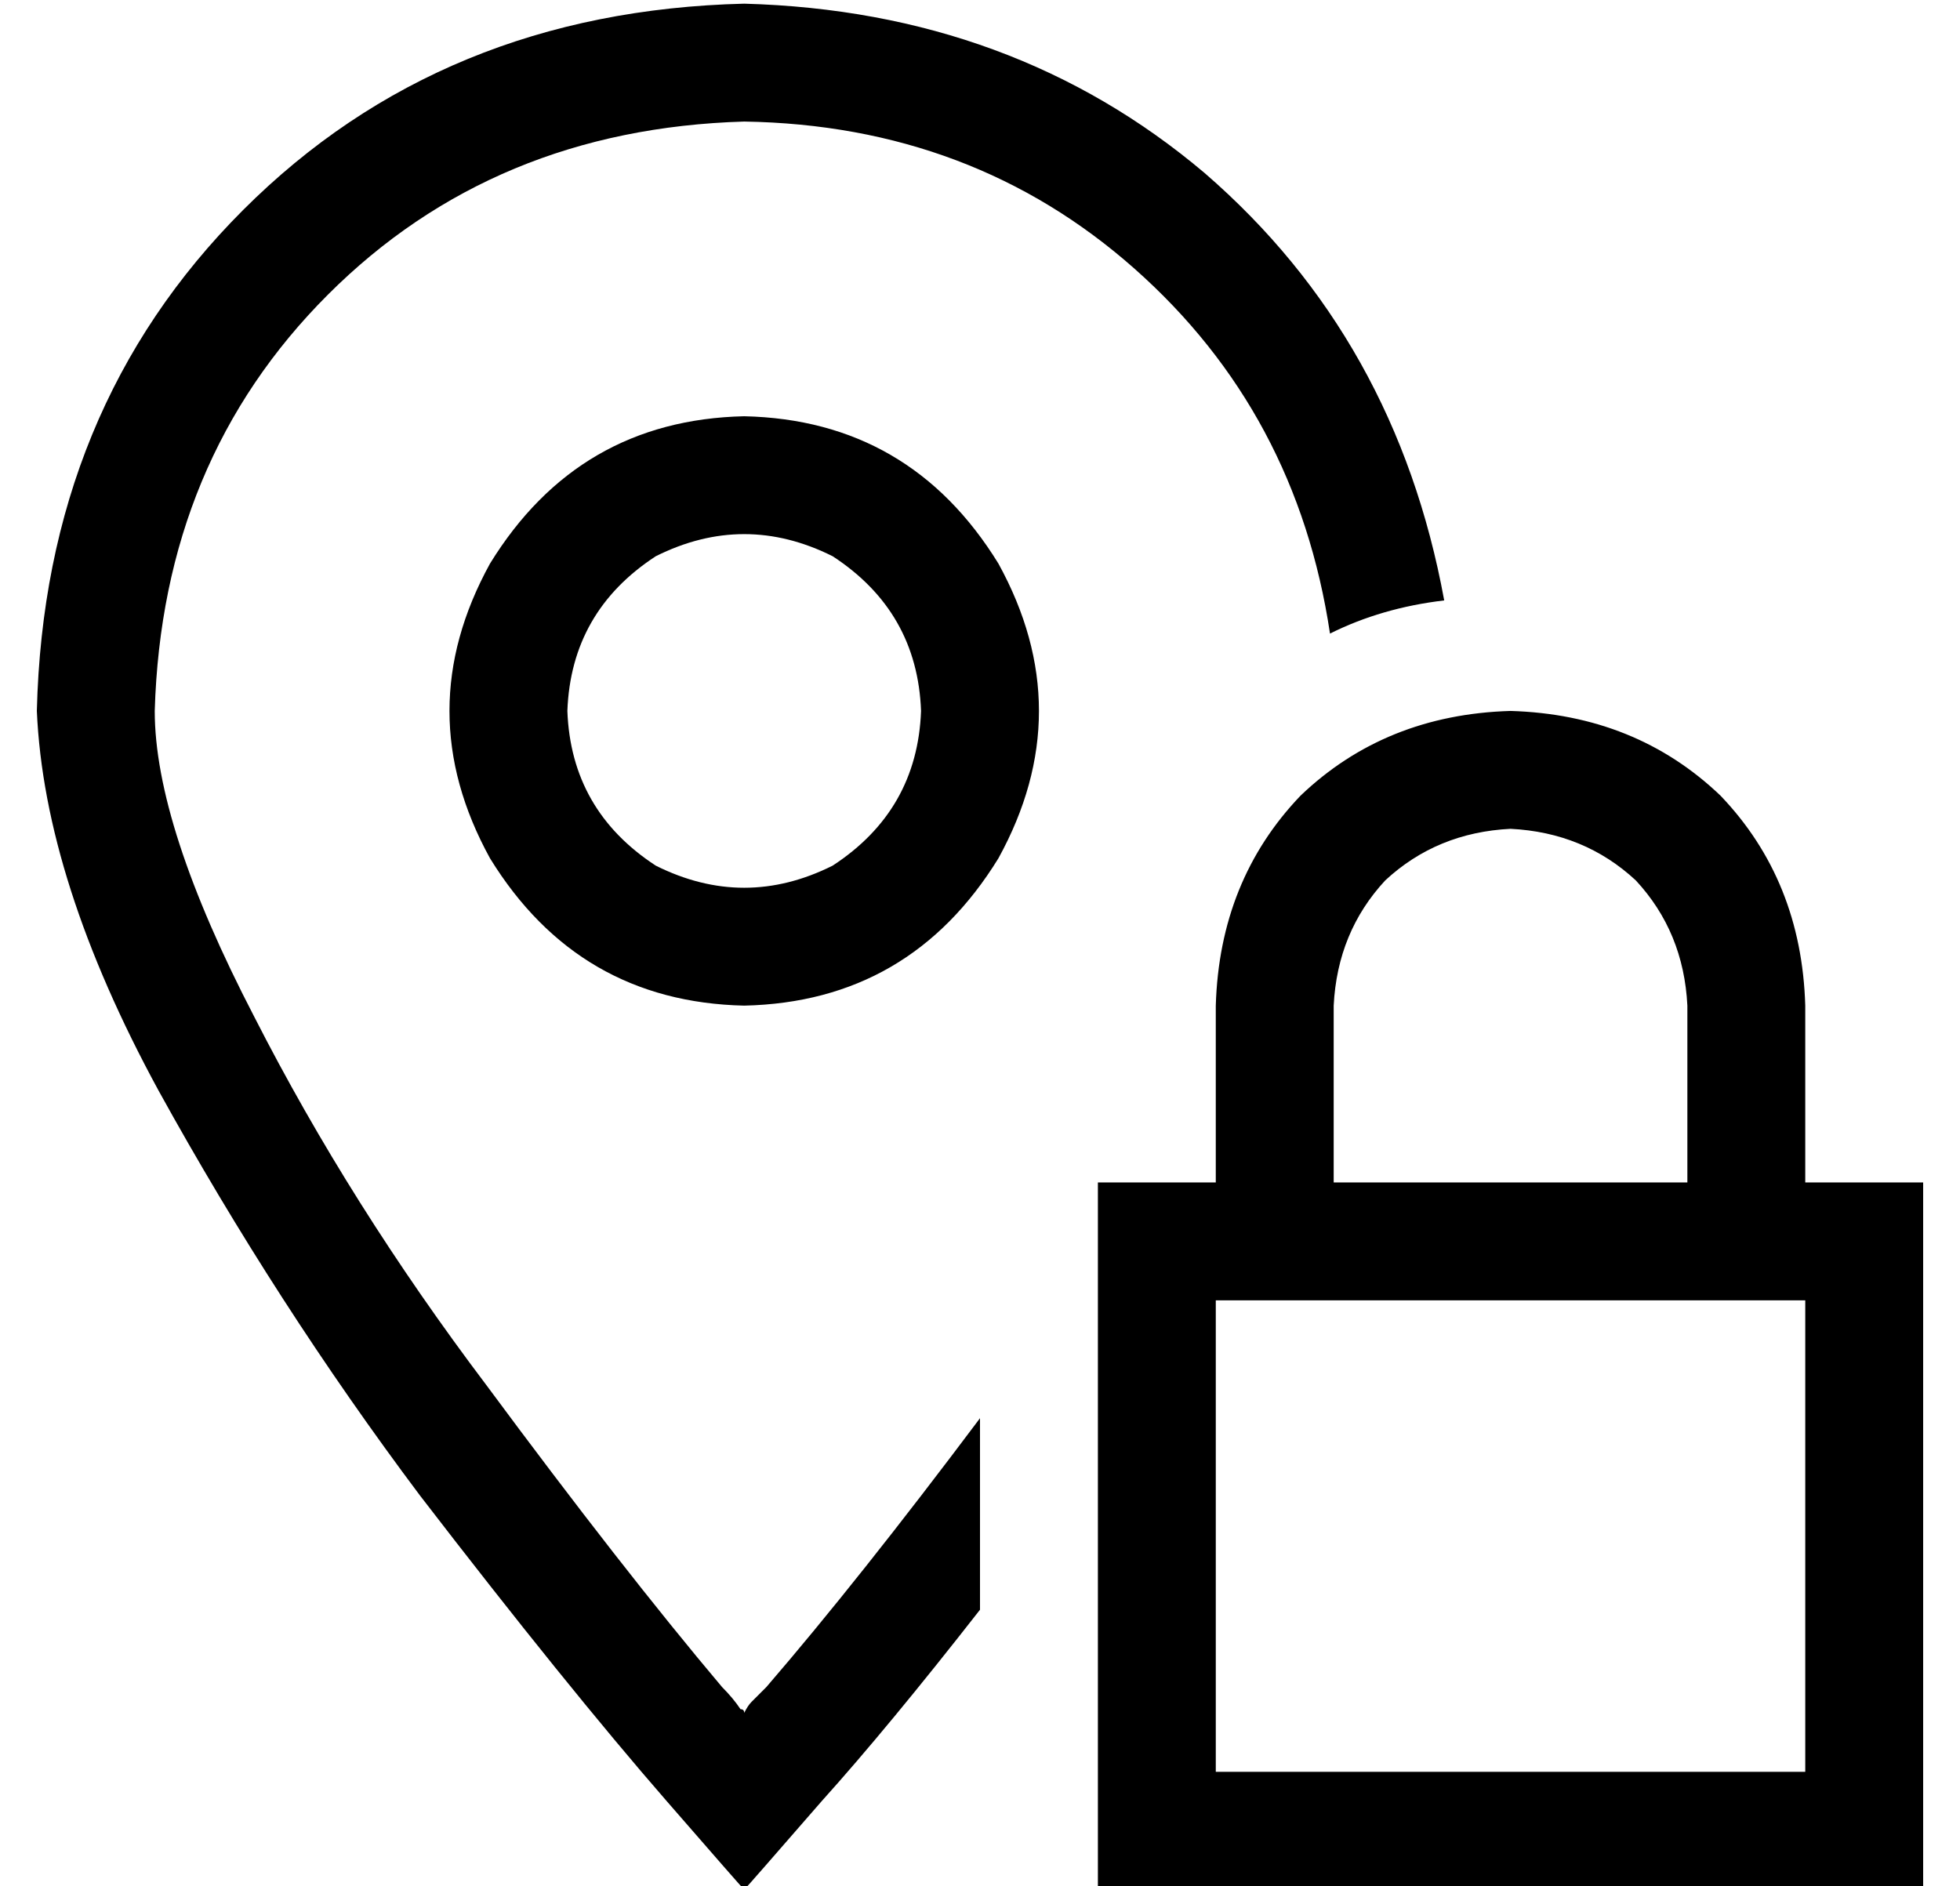 <?xml version="1.0" standalone="no"?>
<!DOCTYPE svg PUBLIC "-//W3C//DTD SVG 1.1//EN" "http://www.w3.org/Graphics/SVG/1.1/DTD/svg11.dtd" >
<svg xmlns="http://www.w3.org/2000/svg" xmlns:xlink="http://www.w3.org/1999/xlink" version="1.1" viewBox="-10 -40 532 512">
   <path fill="currentColor"
d="M198 418q25 -29 58 -73v52v0q-25 32 -43 52q-20 23 -21 24v0q-1 -1 -21 -24q-27 -31 -67 -83q-39 -52 -71 -110q-31 -57 -33 -103q2 -82 56 -136t136 -56q73 2 125 46q52 45 65 116q-17 2 -31 9q-9 -60 -53 -99t-106 -40q-68 2 -113 47t-47 113q0 31 27 83q26 51 63 100
q37 50 64 82q3 3 5 6q1 0 1 1q1 -2 2 -3l4 -4v0zM144 153q1 27 24 42q24 12 48 0q23 -15 24 -42q-1 -27 -24 -42q-24 -12 -48 0q-23 15 -24 42v0zM192 233q-45 -1 -69 -40q-22 -40 0 -80q24 -39 69 -40q45 1 69 40q22 40 0 80q-24 39 -69 40v0zM400 185q-20 1 -34 14v0v0
q-13 14 -14 34v48v0h96v0v-48v0q-1 -20 -14 -34q-14 -13 -34 -14v0zM320 233q1 -34 23 -57v0v0q23 -22 57 -23q34 1 57 23q22 23 23 57v48v0h32v0v32v0v128v0v32v0h-32h-192v-32v0v-128v0v-32v0h32v0v-48v0zM320 313v128v-128v128h160v0v-128v0h-160v0z" />
</svg>
